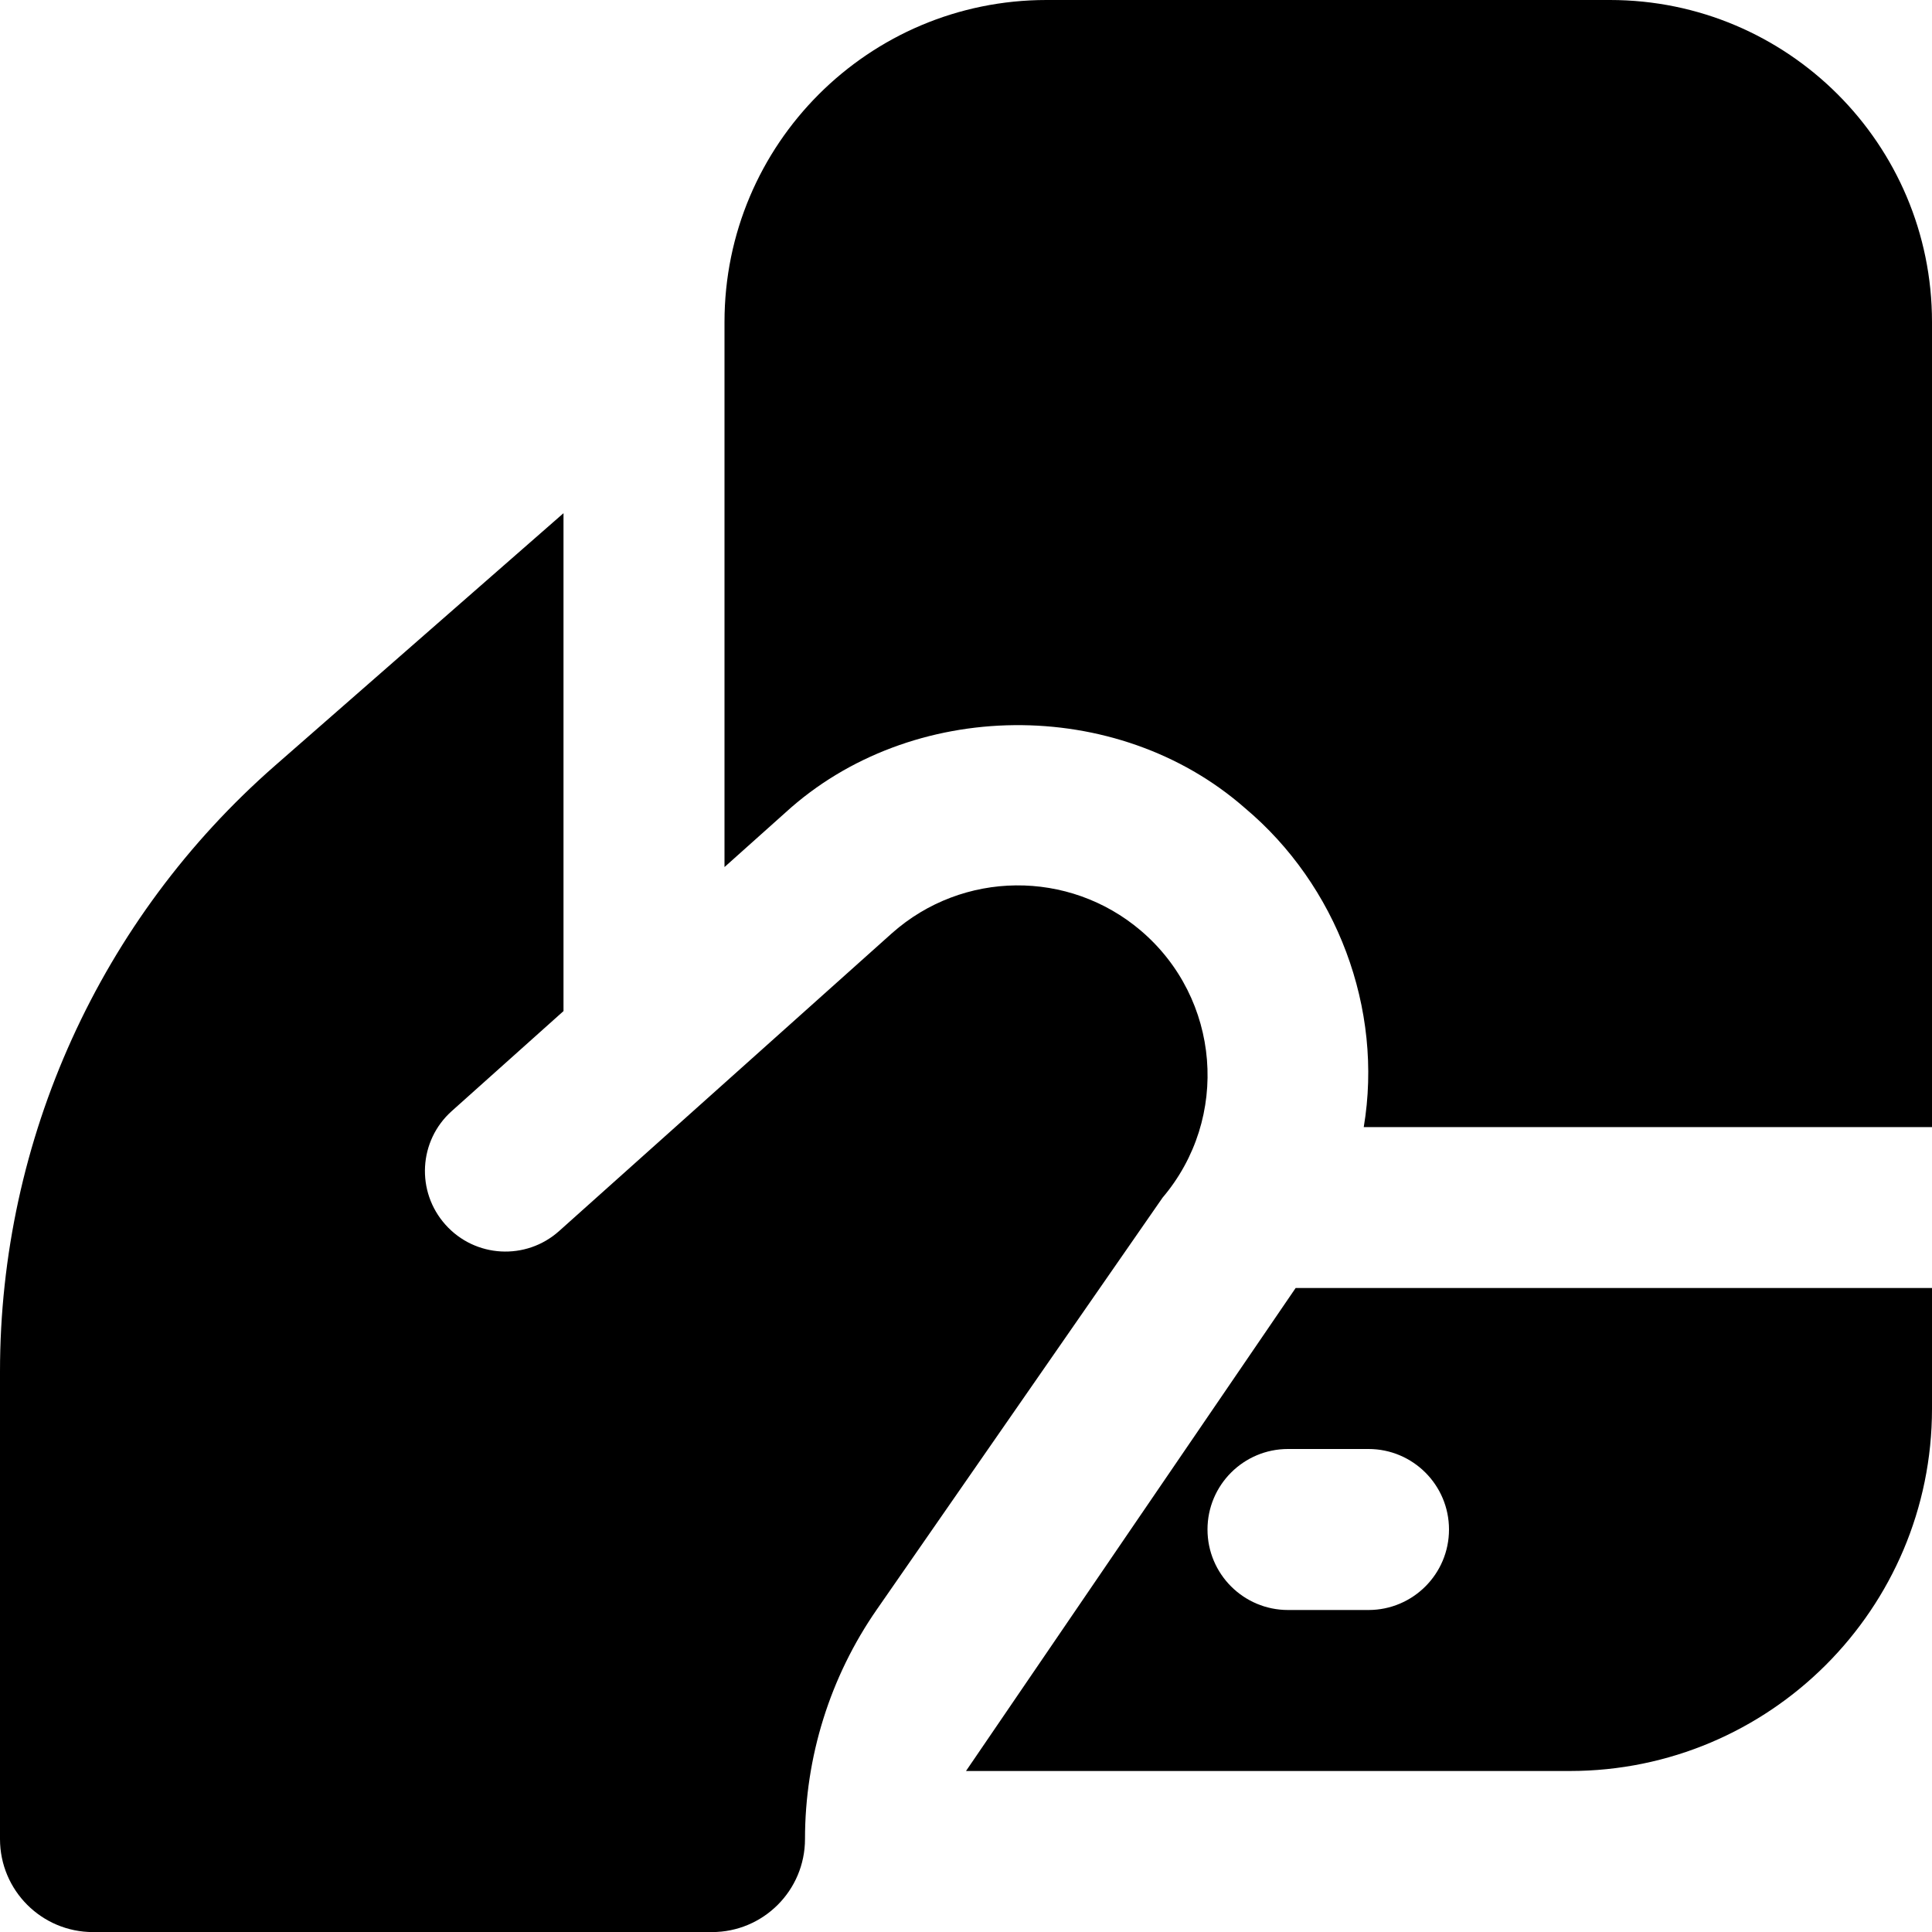 <?xml version="1.0" encoding="UTF-8"?>
<svg xmlns="http://www.w3.org/2000/svg" id="Layer_1" data-name="Layer 1" viewBox="0 0 24 24">
  <path d="M14.439,14.882l-3.547,5.112c-.581,.837-.892,1.832-.892,2.851h0c0,.638-.517,1.156-1.156,1.156H1.156c-.638,0-1.156-.517-1.156-1.156v-5.807c0-2.884,1.245-5.627,3.415-7.526l3.585-3.137v6.185l-1.388,1.242c-.412,.368-.447,1-.078,1.412h0c.368,.412,1,.447,1.412,.078l4.136-3.701c.878-.778,2.194-.791,3.088-.032,.992,.843,1.113,2.33,.27,3.321Zm1.656,1.118h7.905v1.5c0,2.485-2.015,4.5-4.5,4.5h-7.5s4.073-5.971,4.095-6Zm.905,2h-1c-.552,0-1,.448-1,1h0c0,.552,.448,1,1,1h1c.552,0,1-.448,1-1h0c0-.552-.448-1-1-1ZM13,0c-2.209,0-4,1.791-4,4v6.771l.756-.676c1.56-1.427,4.119-1.452,5.708-.058,1.141,.957,1.724,2.493,1.477,3.964h7.059V4c0-2.209-1.791-4-4-4h-7Z"/>
</svg>
